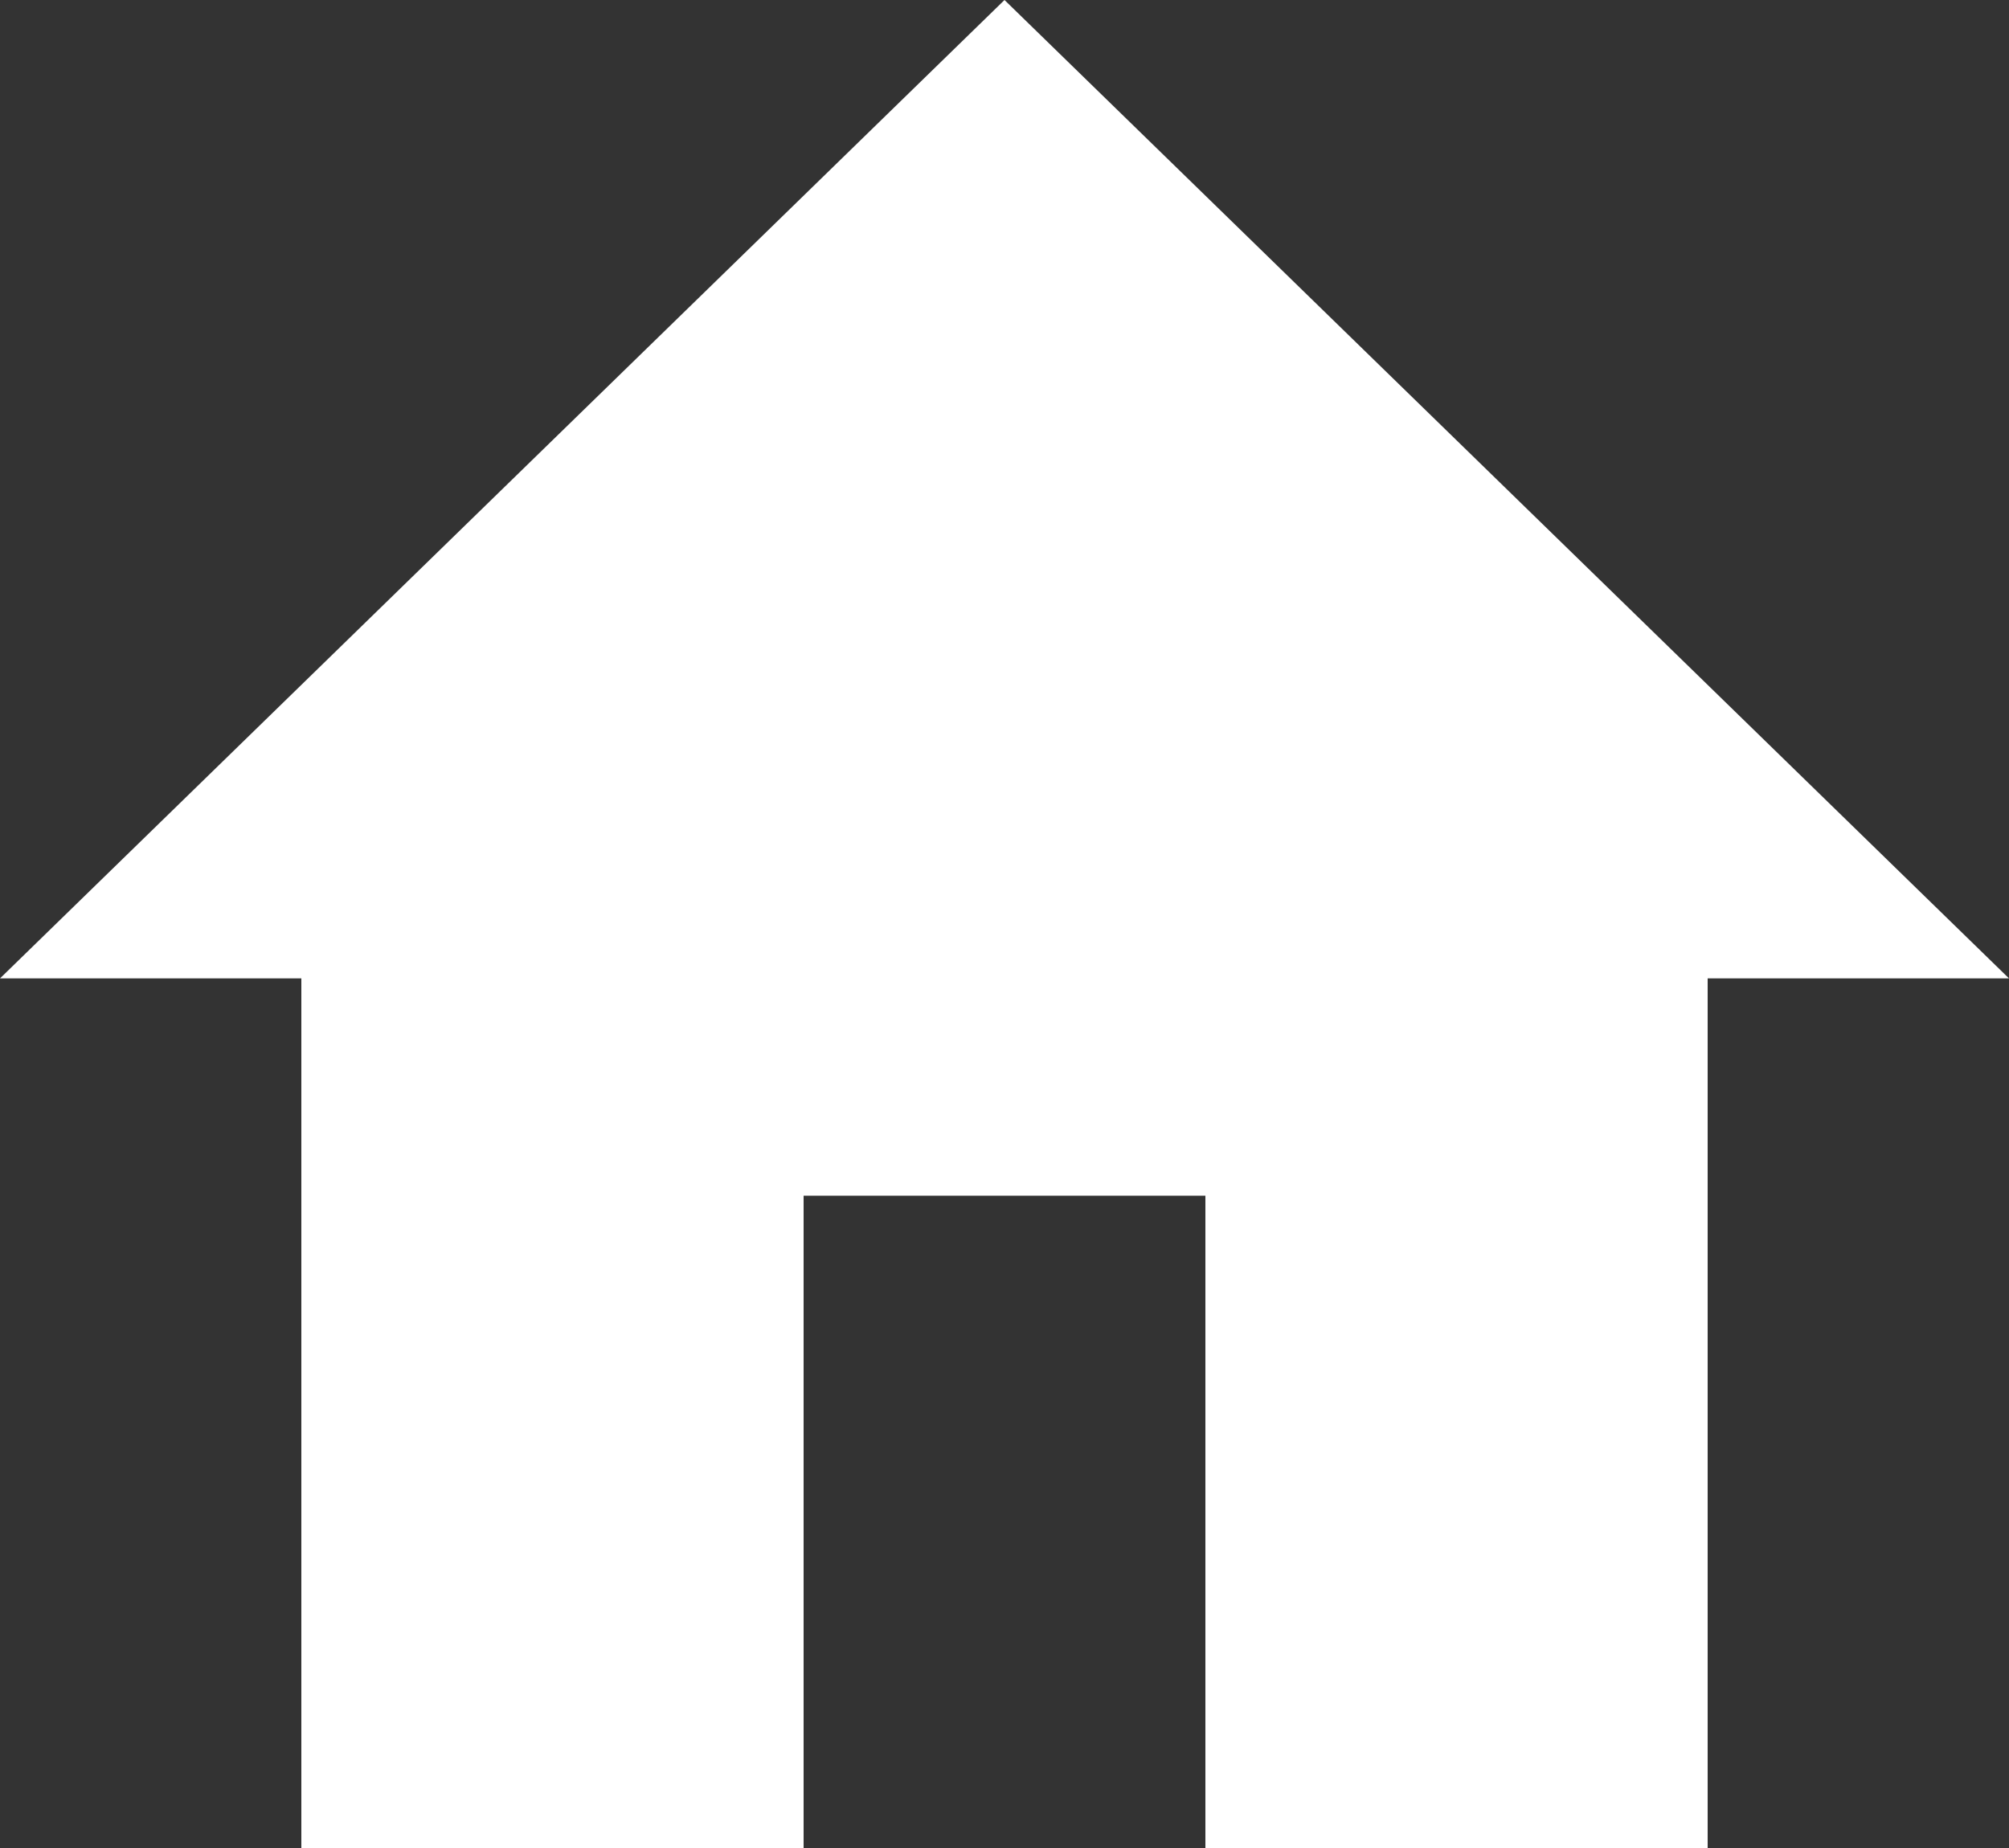 <svg width="25" height="23" viewBox="0 0 25 23" fill="none" xmlns="http://www.w3.org/2000/svg">
<rect x="0" y="0" width="25" height="23" fill="#333333" stroke="none"/>
<path d="M10 23V14.882H15V23H21.25V12.177H25L12.5 0L0 12.177H3.75V23H10Z" fill="white"/>
</svg>
